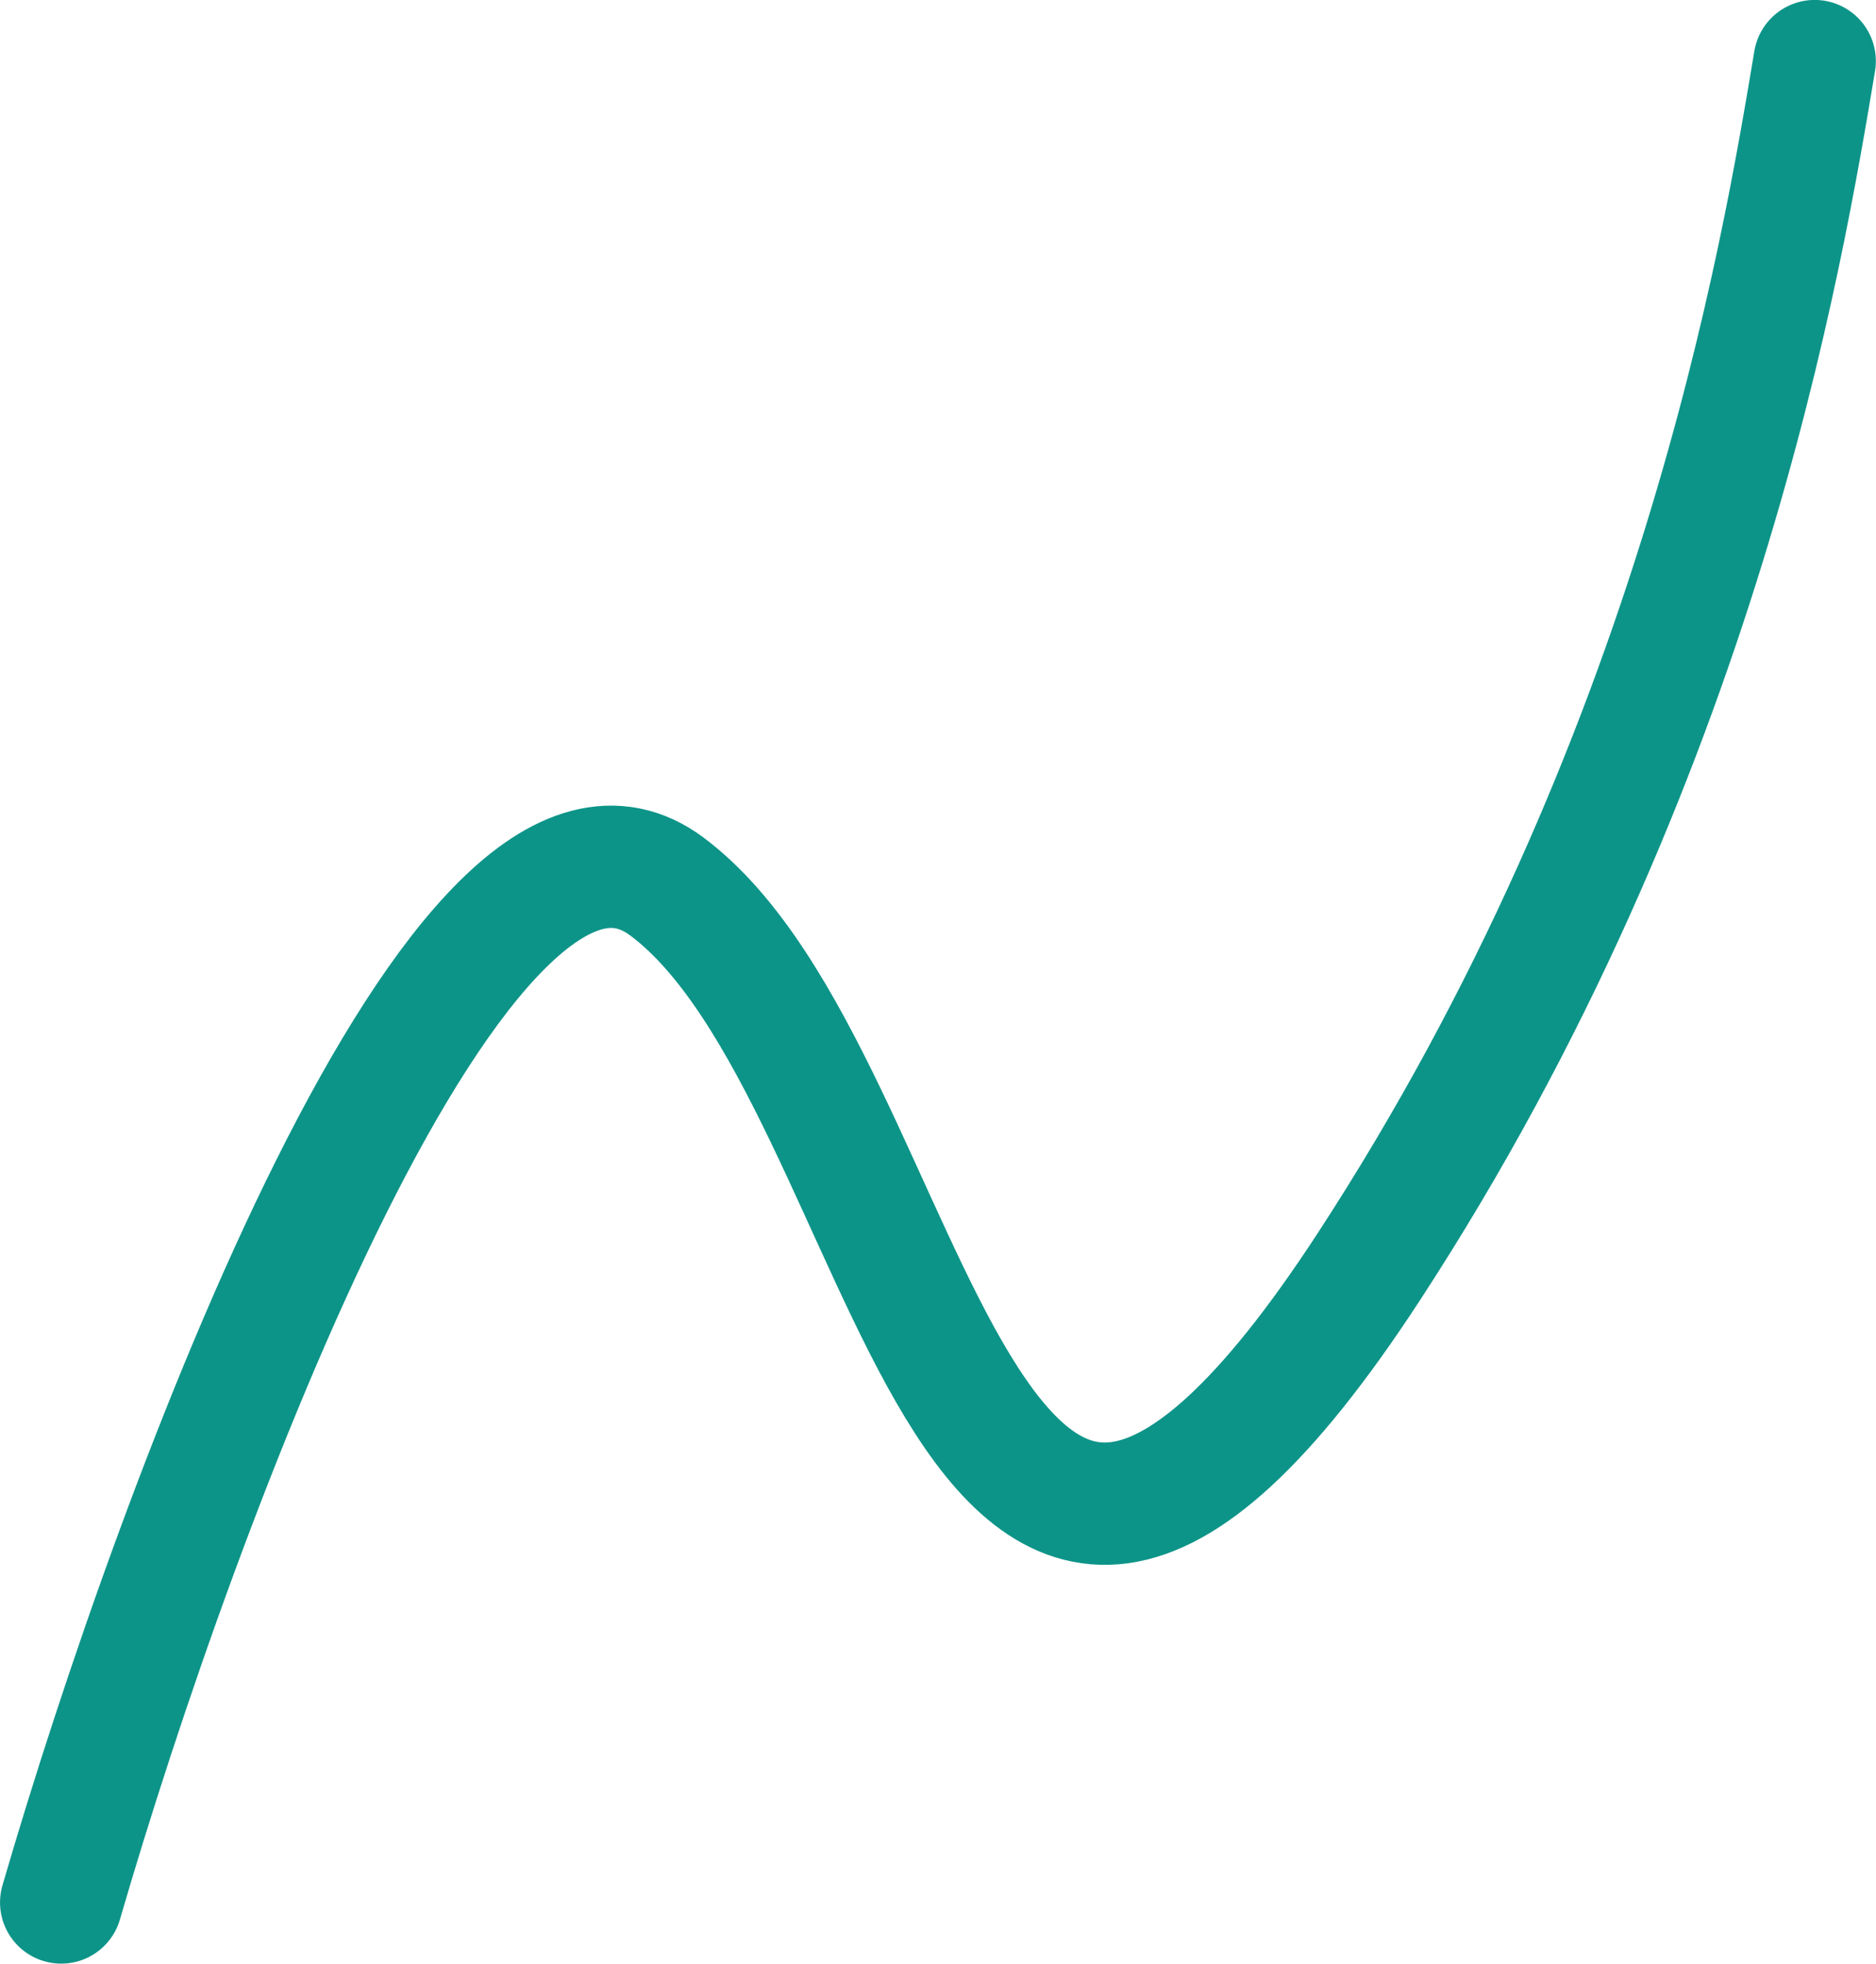 <?xml version="1.0" encoding="UTF-8" standalone="no"?>
<!-- Created with Inkscape (http://www.inkscape.org/) -->

<svg
   width="22.996mm"
   height="24.071mm"
   viewBox="0 0 22.996 24.071"
   version="1.1"
   id="svg5"
   xml:space="preserve"
   inkscape:version="1.2.2 (b0a8486541, 2022-12-01)"
   sodipodi:docname="curve.svg"
   xmlns:inkscape="http://www.inkscape.org/namespaces/inkscape"
   xmlns:sodipodi="http://sodipodi.sourceforge.net/DTD/sodipodi-0.dtd"
   xmlns="http://www.w3.org/2000/svg"
   xmlns:svg="http://www.w3.org/2000/svg"><sodipodi:namedview
     id="namedview7"
     pagecolor="#ffffff"
     bordercolor="#000000"
     borderopacity="0.25"
     inkscape:showpageshadow="2"
     inkscape:pageopacity="0.0"
     inkscape:pagecheckerboard="0"
     inkscape:deskcolor="#d1d1d1"
     inkscape:document-units="mm"
     showgrid="false"
     inkscape:zoom="4.1676048"
     inkscape:cx="44.869897"
     inkscape:cy="47.38933"
     inkscape:window-width="1920"
     inkscape:window-height="1007"
     inkscape:window-x="0"
     inkscape:window-y="0"
     inkscape:window-maximized="1"
     inkscape:current-layer="g194" /><defs
     id="defs2" /><g
     inkscape:label="Layer 1"
     inkscape:groupmode="layer"
     id="layer1"
     transform="translate(-72.796,-107.75)"><g
       style="fill:none"
       id="g194"
       transform="matrix(1.231,0,0,1.231,63.698,93.317)"><path
         d="m 8,30.667 c 1.164,-4.004 4,-11.633 6.032,-10.115 2.54,1.897 2.857,10.115 6.984,3.793 3.302,-5.058 4.127,-10.115 4.445,-12.012"
         stroke="#7c3aed"
         stroke-width="4.365"
         stroke-linecap="round"
         id="path182"
         sodipodi:nodetypes="cccc"
         style="stroke-width:1.218;stroke-dasharray:none;stroke:#0d9488;stroke-opacity:1" /></g></g></svg>

